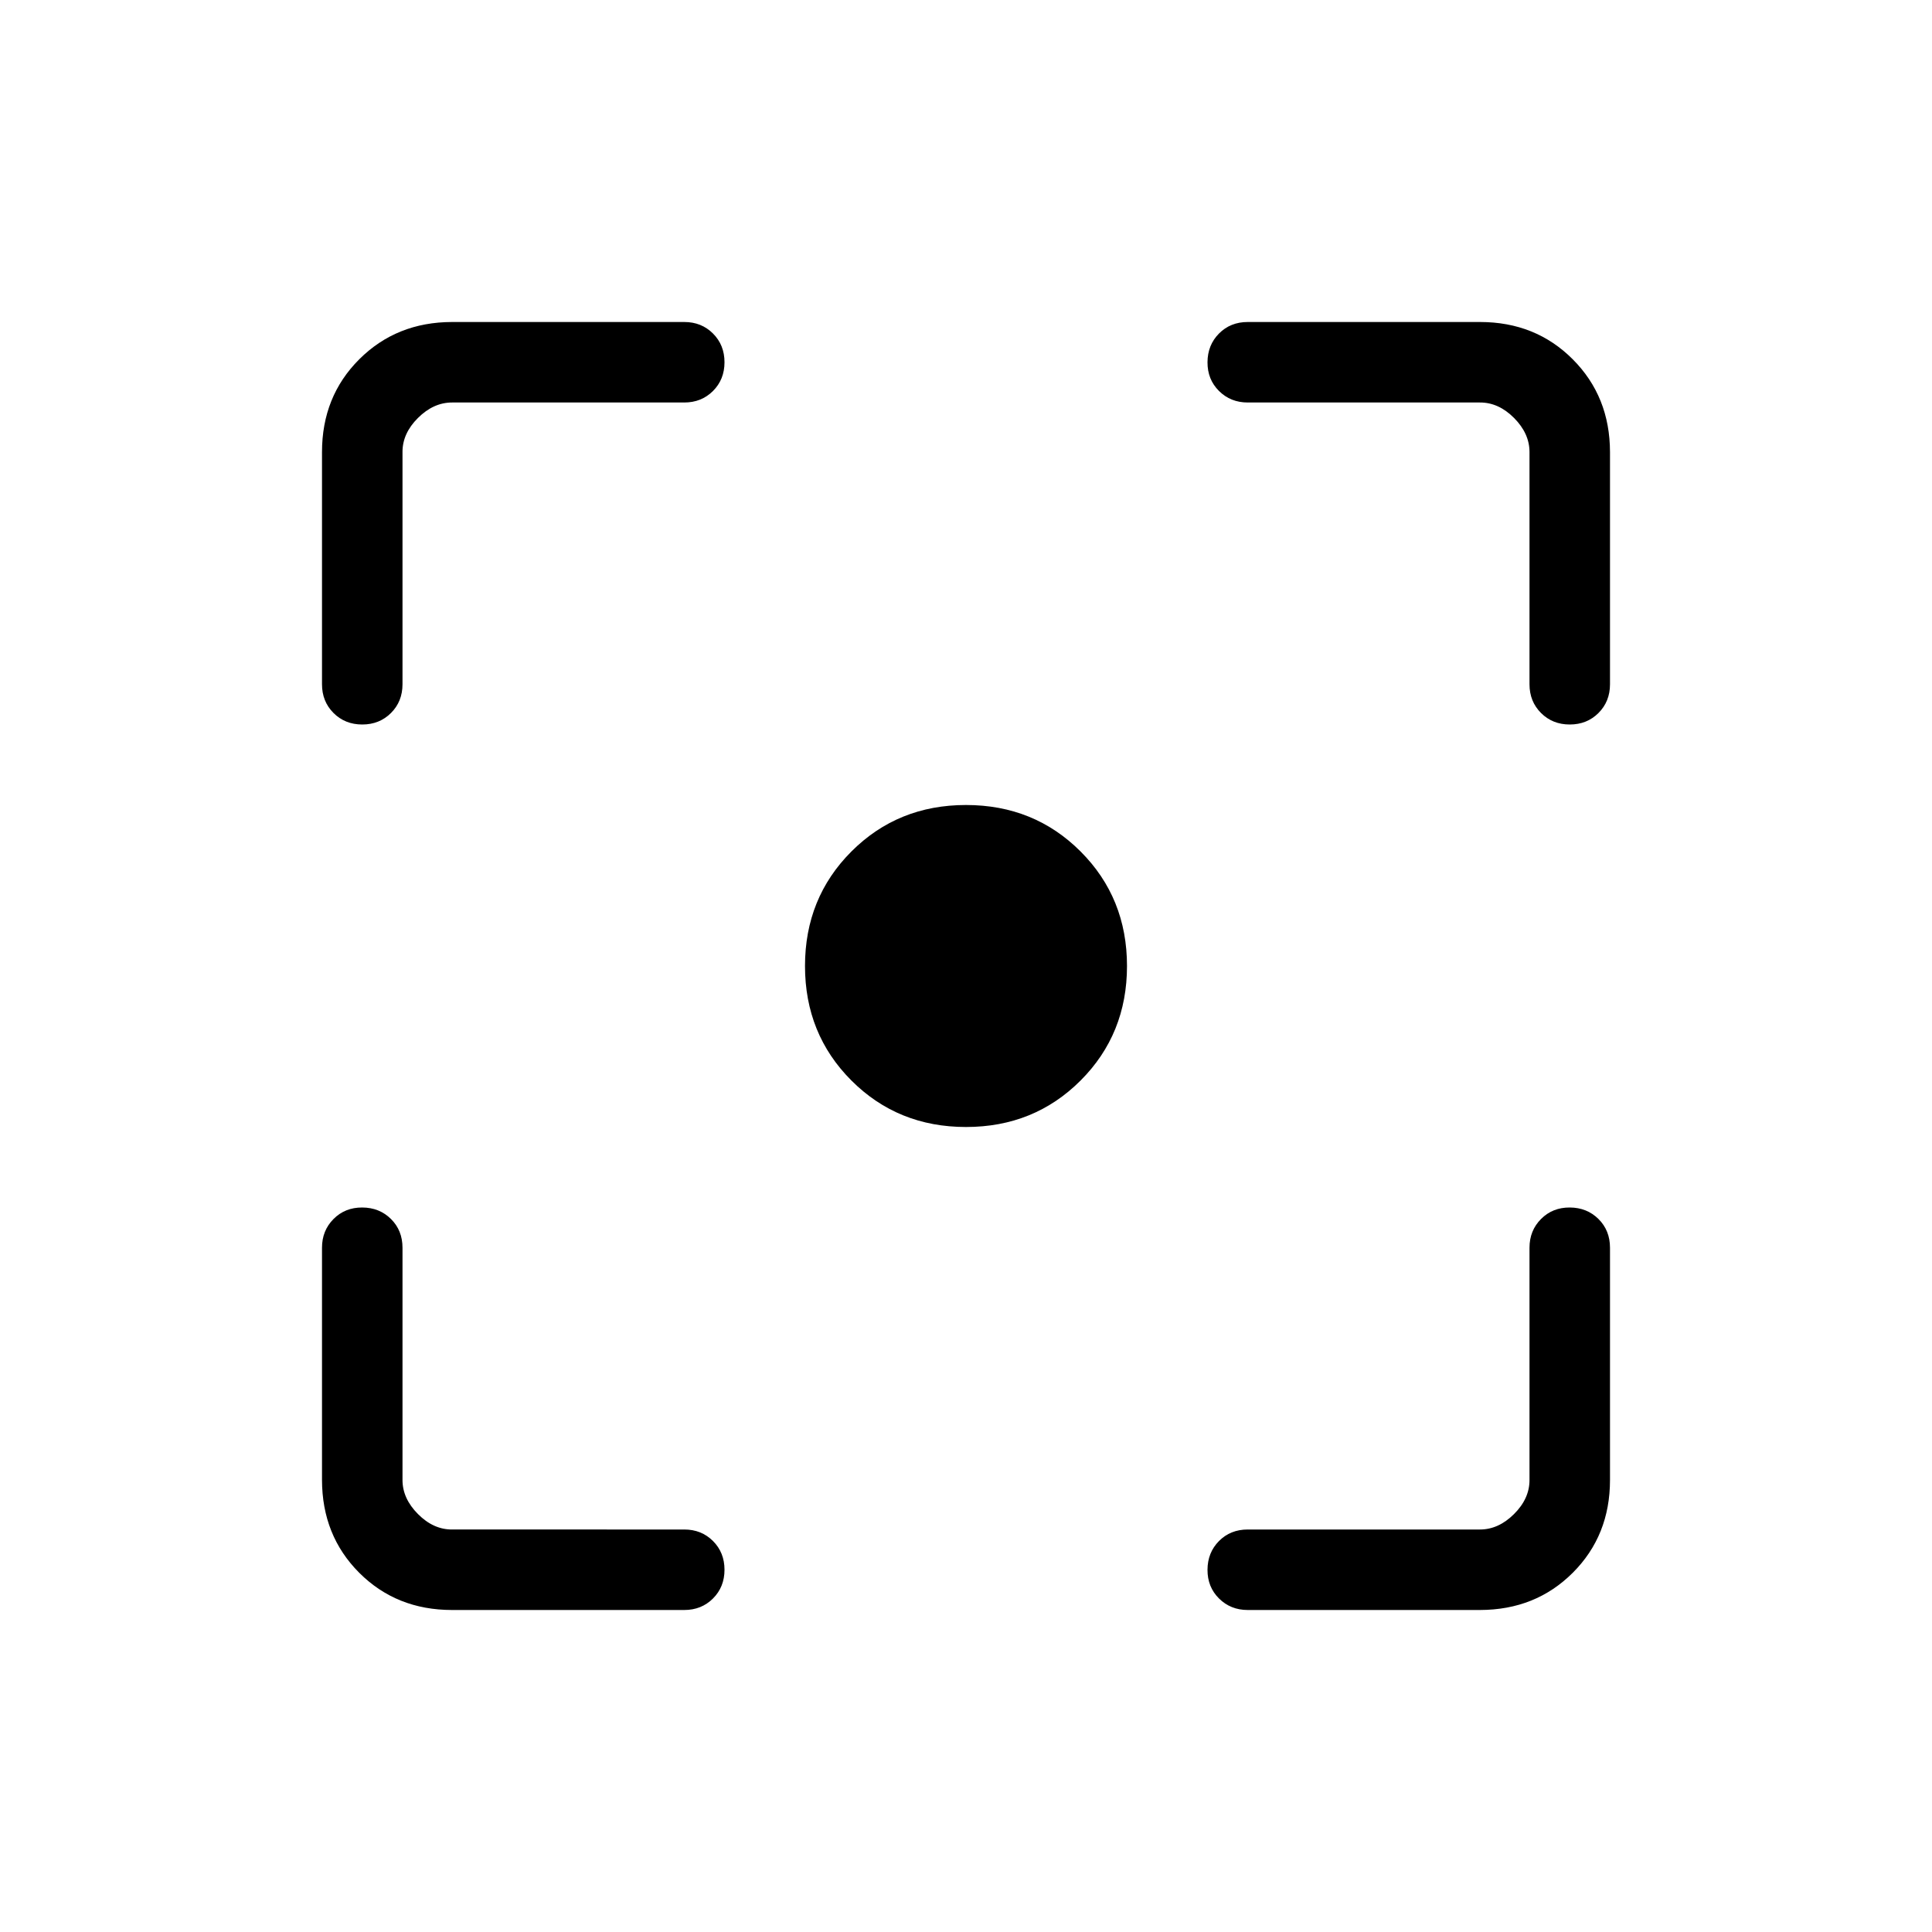 <svg xmlns="http://www.w3.org/2000/svg" xmlns:xlink="http://www.w3.org/1999/xlink" width="24" height="24" viewBox="0 0 24 24"><path fill="currentColor" d="M5.616 20q-.691 0-1.153-.462T4 18.384V15.5q0-.213.143-.357T4.5 15t.357.143T5 15.5v2.885q0 .23.192.423t.423.192H8.5q.214 0 .357.143T9 19.5t-.143.357T8.5 20zm12.769 0H15.5q-.213 0-.357-.143T15 19.5t.143-.357T15.5 19h2.885q.23 0 .423-.192t.192-.424V15.5q0-.213.143-.357T19.5 15t.357.143t.143.357v2.885q0 .69-.462 1.152T18.384 20M4 8.5V5.616q0-.691.463-1.153T5.616 4H8.5q.214 0 .357.143T9 4.5t-.143.357T8.5 5H5.616q-.231 0-.424.192T5 5.616V8.5q0 .214-.143.357T4.5 9t-.357-.143T4 8.5m15 0V5.616q0-.231-.192-.424T18.384 5H15.5q-.213 0-.357-.143T15 4.5t.143-.357T15.5 4h2.885q.69 0 1.152.463T20 5.616V8.5q0 .214-.143.357T19.5 9t-.357-.143T19 8.5M12 14q-.846 0-1.423-.577T10 12t.577-1.423T12 10t1.423.577T14 12t-.577 1.423T12 14"/></svg>